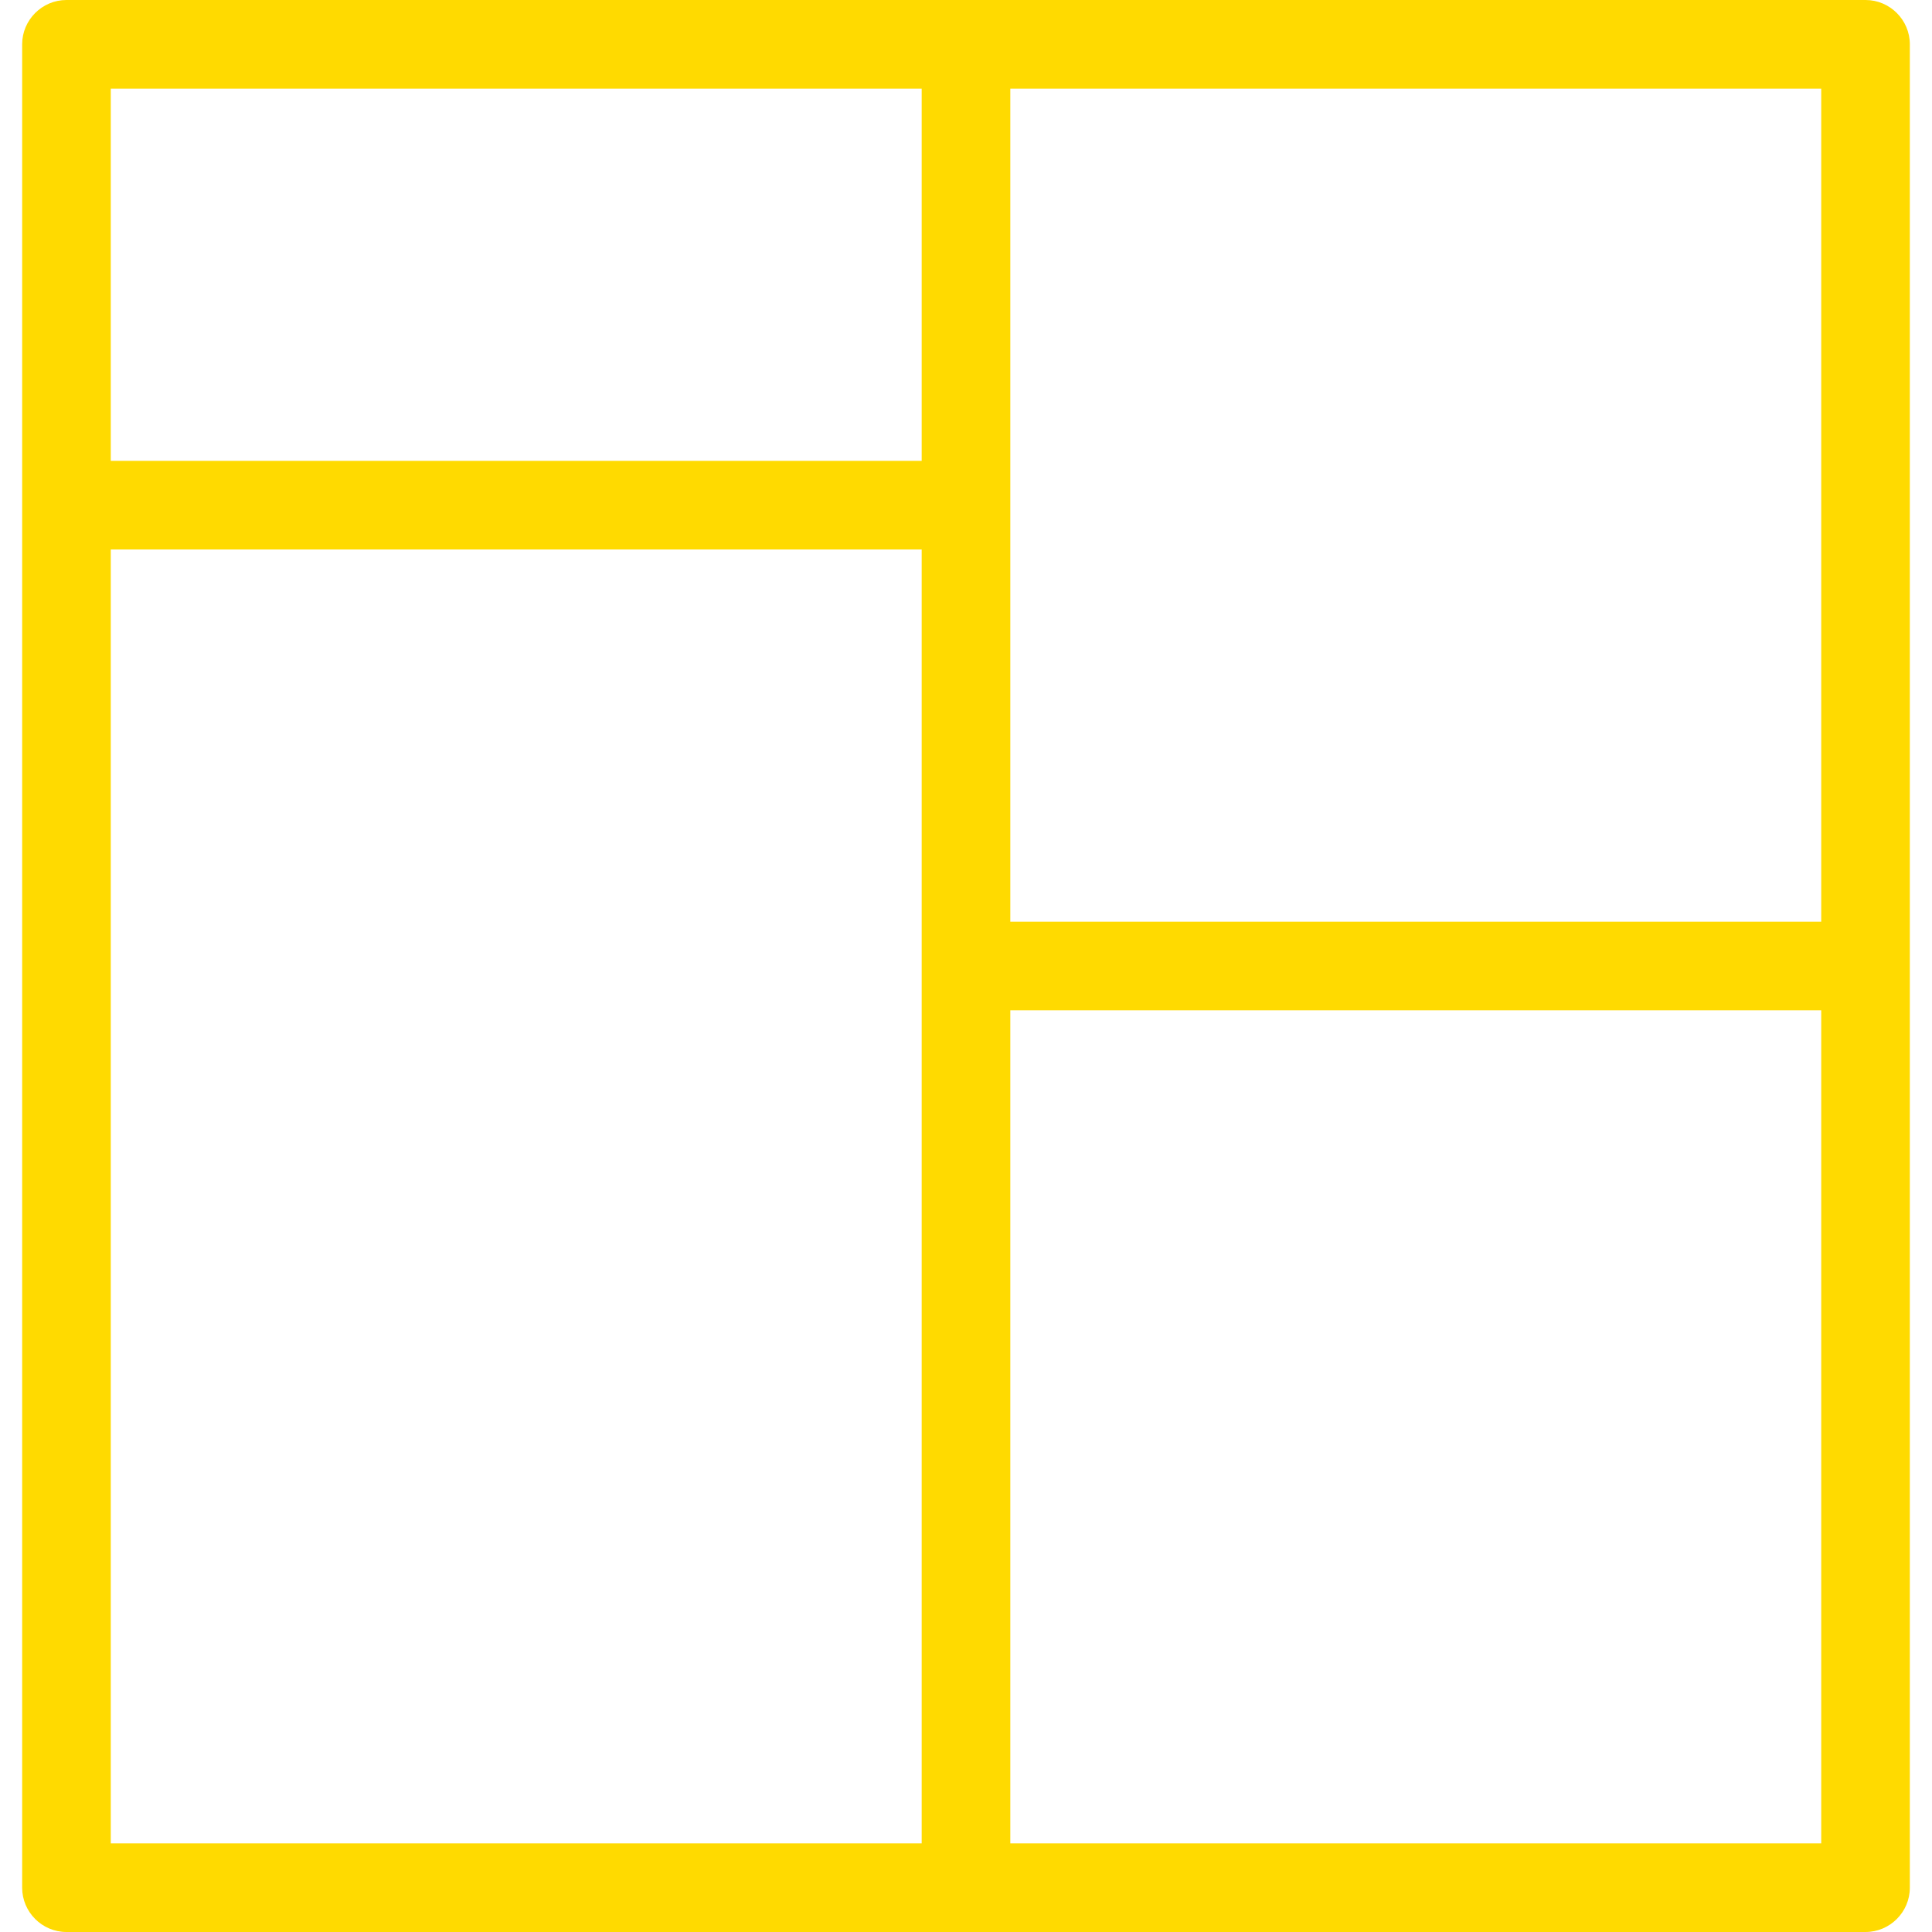 <?xml version="1.0" encoding="iso-8859-1"?>
<!-- Generator: Adobe Illustrator 19.0.0, SVG Export Plug-In . SVG Version: 6.00 Build 0)  -->
<svg version="1.1" id="Capa_1" xmlns="http://www.w3.org/2000/svg" xmlns:xlink="http://www.w3.org/1999/xlink" x="0px" y="0px"
	 viewBox="0 0 436 436" style="enable-background:new 0 0 436 436;" xml:space="preserve">
<g>
	<g>
		<path fill="#FFDA00" d="M421,0H15C9.5,0,5,4.5,5,10v416c0,5.5,4.5,10,10,10h406c5.5,0,10-4.5,10-10V10C431,4.5,426.5,0,421,0z M208,416H25V124
			h183V416z M208,104H25V20h183V104z M411,416H228V228h183V416z M411,208H228V20h183V208z"/>
	</g>
</g>
<g>
</g>
<g>
</g>
<g>
</g>
<g>
</g>
<g>
</g>
<g>
</g>
<g>
</g>
<g>
</g>
<g>
</g>
<g>
</g>
<g>
</g>
<g>
</g>
<g>
</g>
<g>
</g>
<g>
</g>
</svg>
